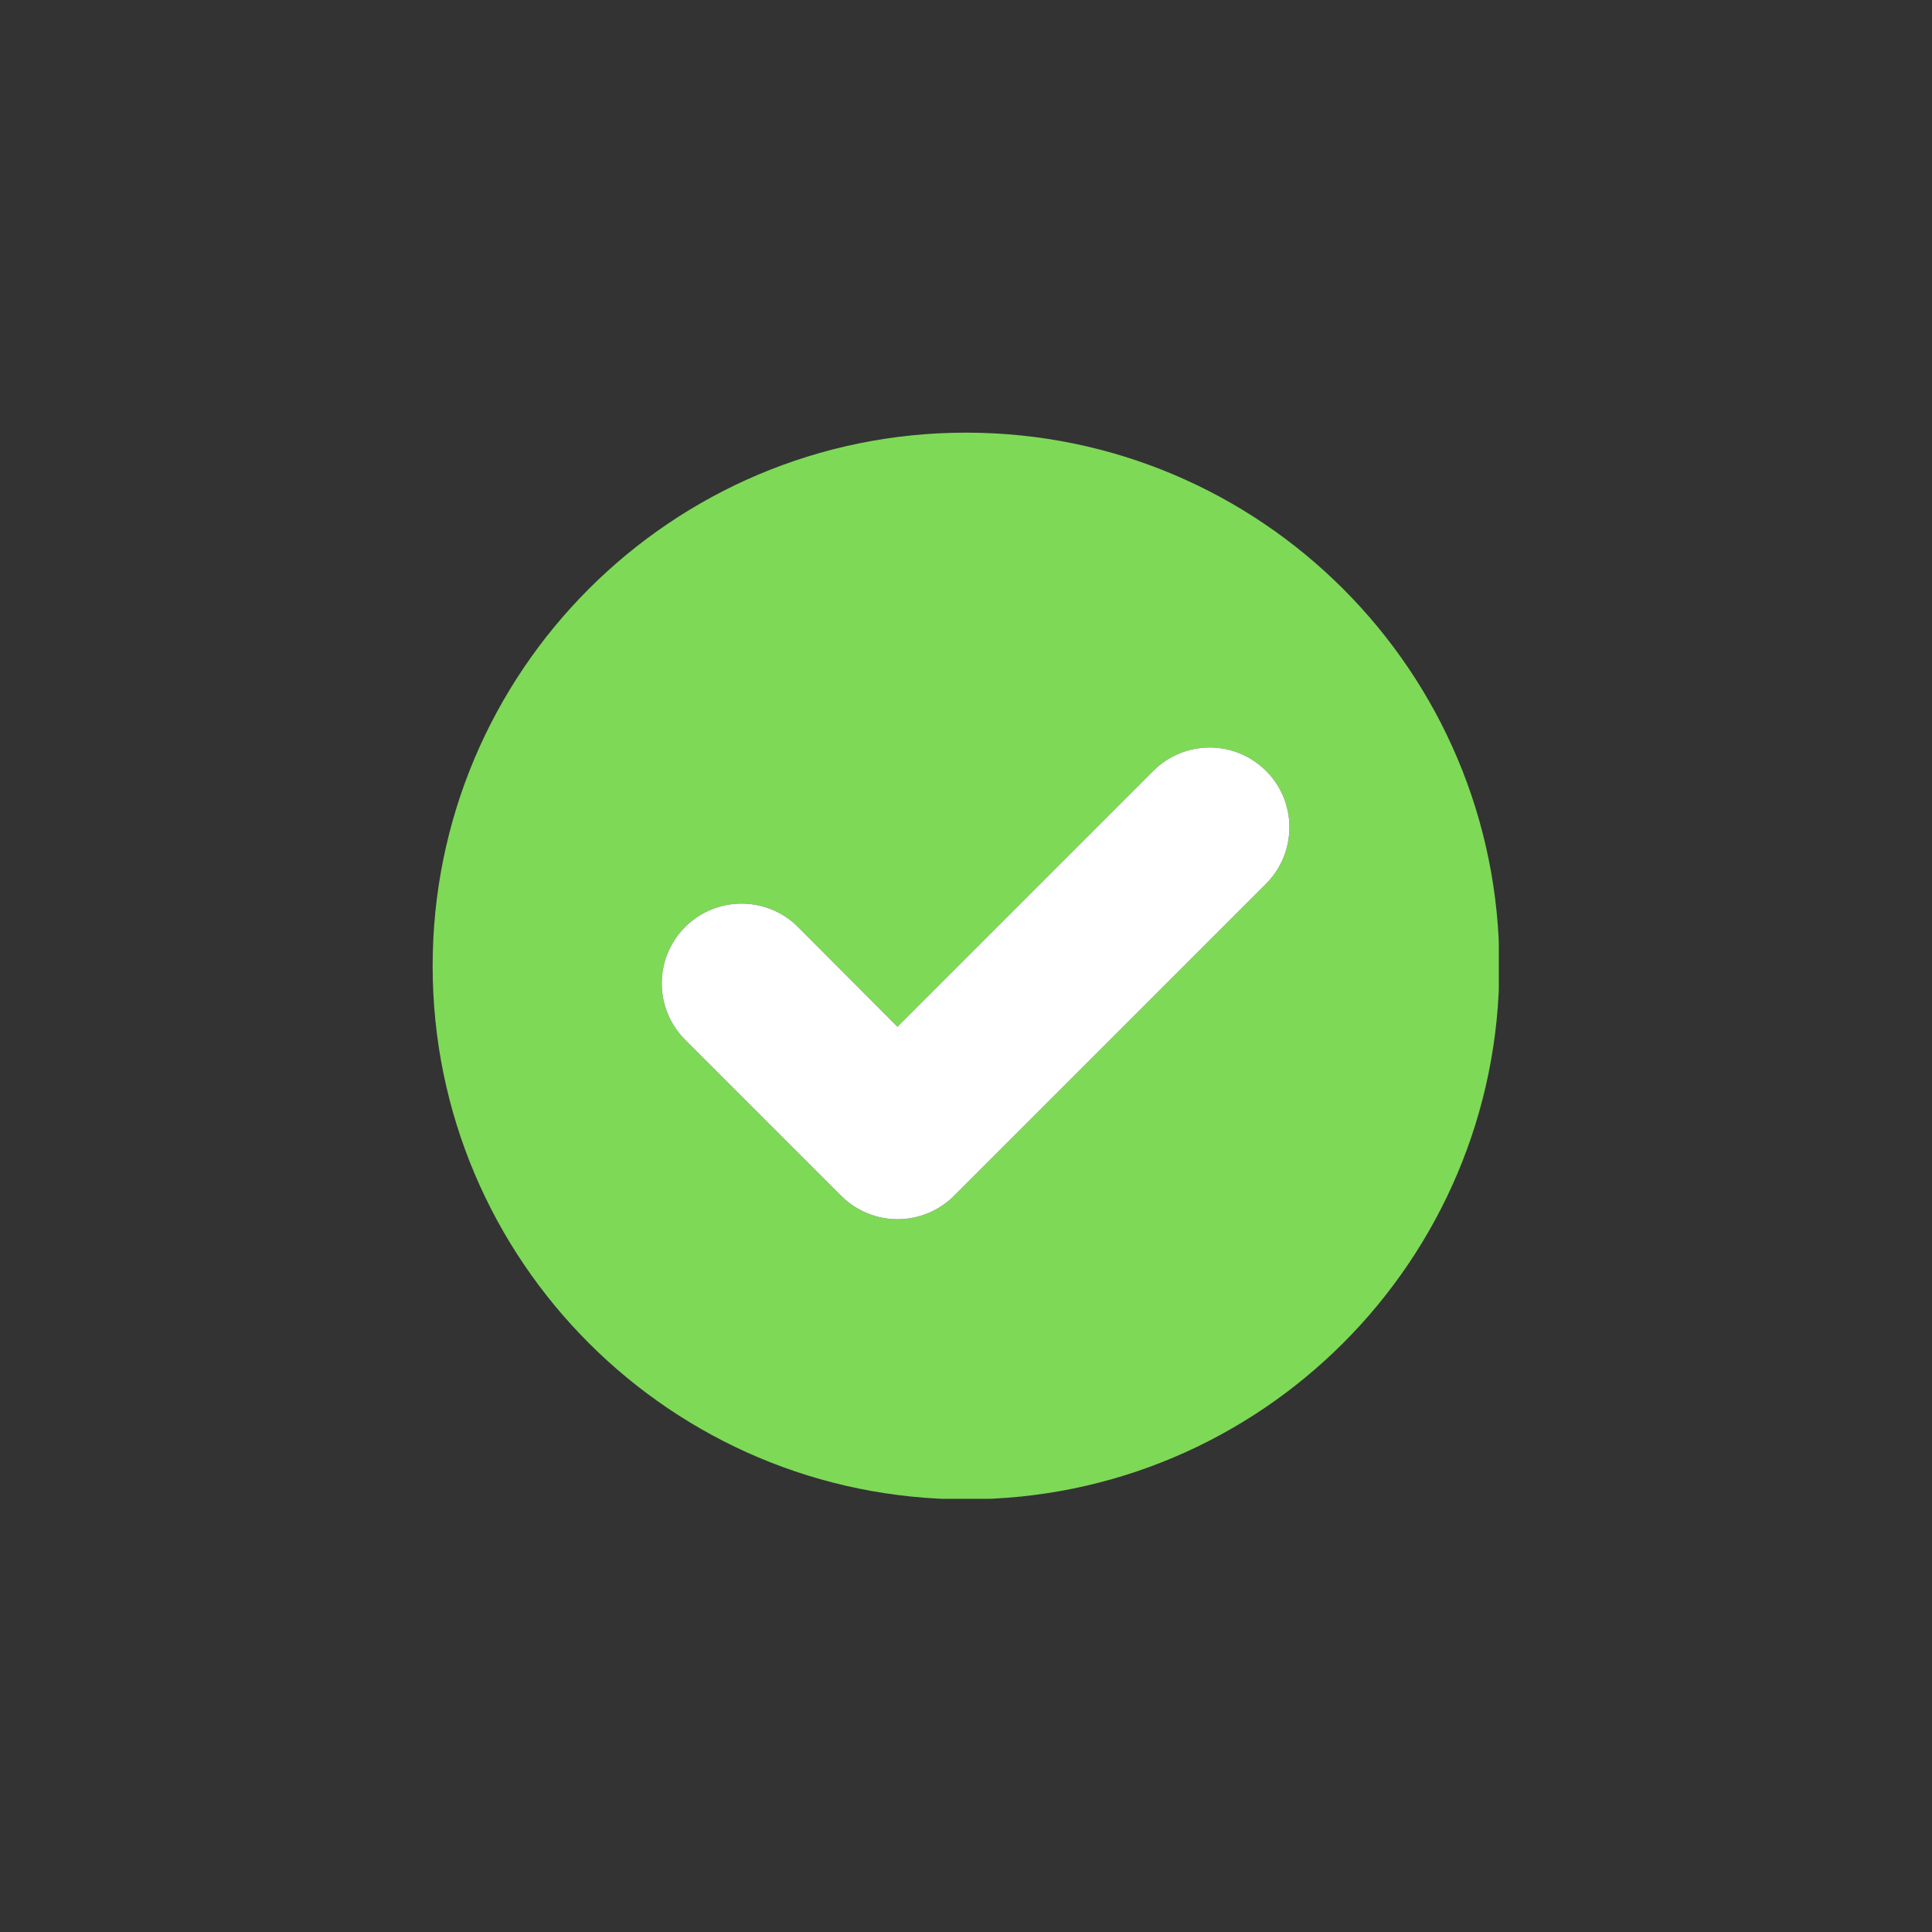 <svg xmlns="http://www.w3.org/2000/svg" xmlns:xlink="http://www.w3.org/1999/xlink" width="1080" zoomAndPan="magnify" viewBox="0 0 810 810" height="1080" preserveAspectRatio="xMidYMid meet" version="1.0"><rect x="0" y="0" width="810" height="810" fill="#333333" stroke="none"/><defs><clipPath id="5bb1a6ab61"><path d="M 181.387 181.387 L 628.387 181.387 L 628.387 628.387 L 181.387 628.387 Z M 181.387 181.387 " clip-rule="nonzero"/></clipPath></defs><g clip-path="url(#5bb1a6ab61)"><path fill="#7ed957" d="M 404.996 181.387 C 281.512 181.387 181.387 281.512 181.387 404.996 C 181.387 528.484 281.512 628.609 404.996 628.609 C 528.484 628.609 628.609 528.484 628.609 404.996 C 628.609 281.512 528.484 181.387 404.996 181.387 Z M 530.844 370.484 L 400.012 501.32 C 393.711 507.617 385.184 511.16 376.258 511.16 C 367.465 511.16 358.938 507.617 352.637 501.32 L 287.285 435.969 C 274.164 422.844 274.164 401.719 287.285 388.594 C 300.41 375.602 321.406 375.602 334.527 388.594 L 376.258 430.457 L 483.473 323.242 C 496.594 310.121 517.723 310.121 530.844 323.242 C 543.836 336.234 543.836 357.363 530.844 370.484 Z M 530.844 370.484 " fill-opacity="1" fill-rule="nonzero"/></g><path fill="#ffffff" d="M 530.844 370.484 L 400.012 501.32 C 393.711 507.617 385.184 511.16 376.258 511.16 C 367.465 511.16 358.938 507.617 352.637 501.32 L 287.285 435.969 C 274.164 422.844 274.164 401.719 287.285 388.594 C 300.41 375.602 321.406 375.602 334.527 388.594 L 376.258 430.457 L 483.473 323.242 C 496.594 310.121 517.723 310.121 530.844 323.242 C 543.836 336.234 543.836 357.363 530.844 370.484 Z M 530.844 370.484 " fill-opacity="1" fill-rule="nonzero"/></svg>